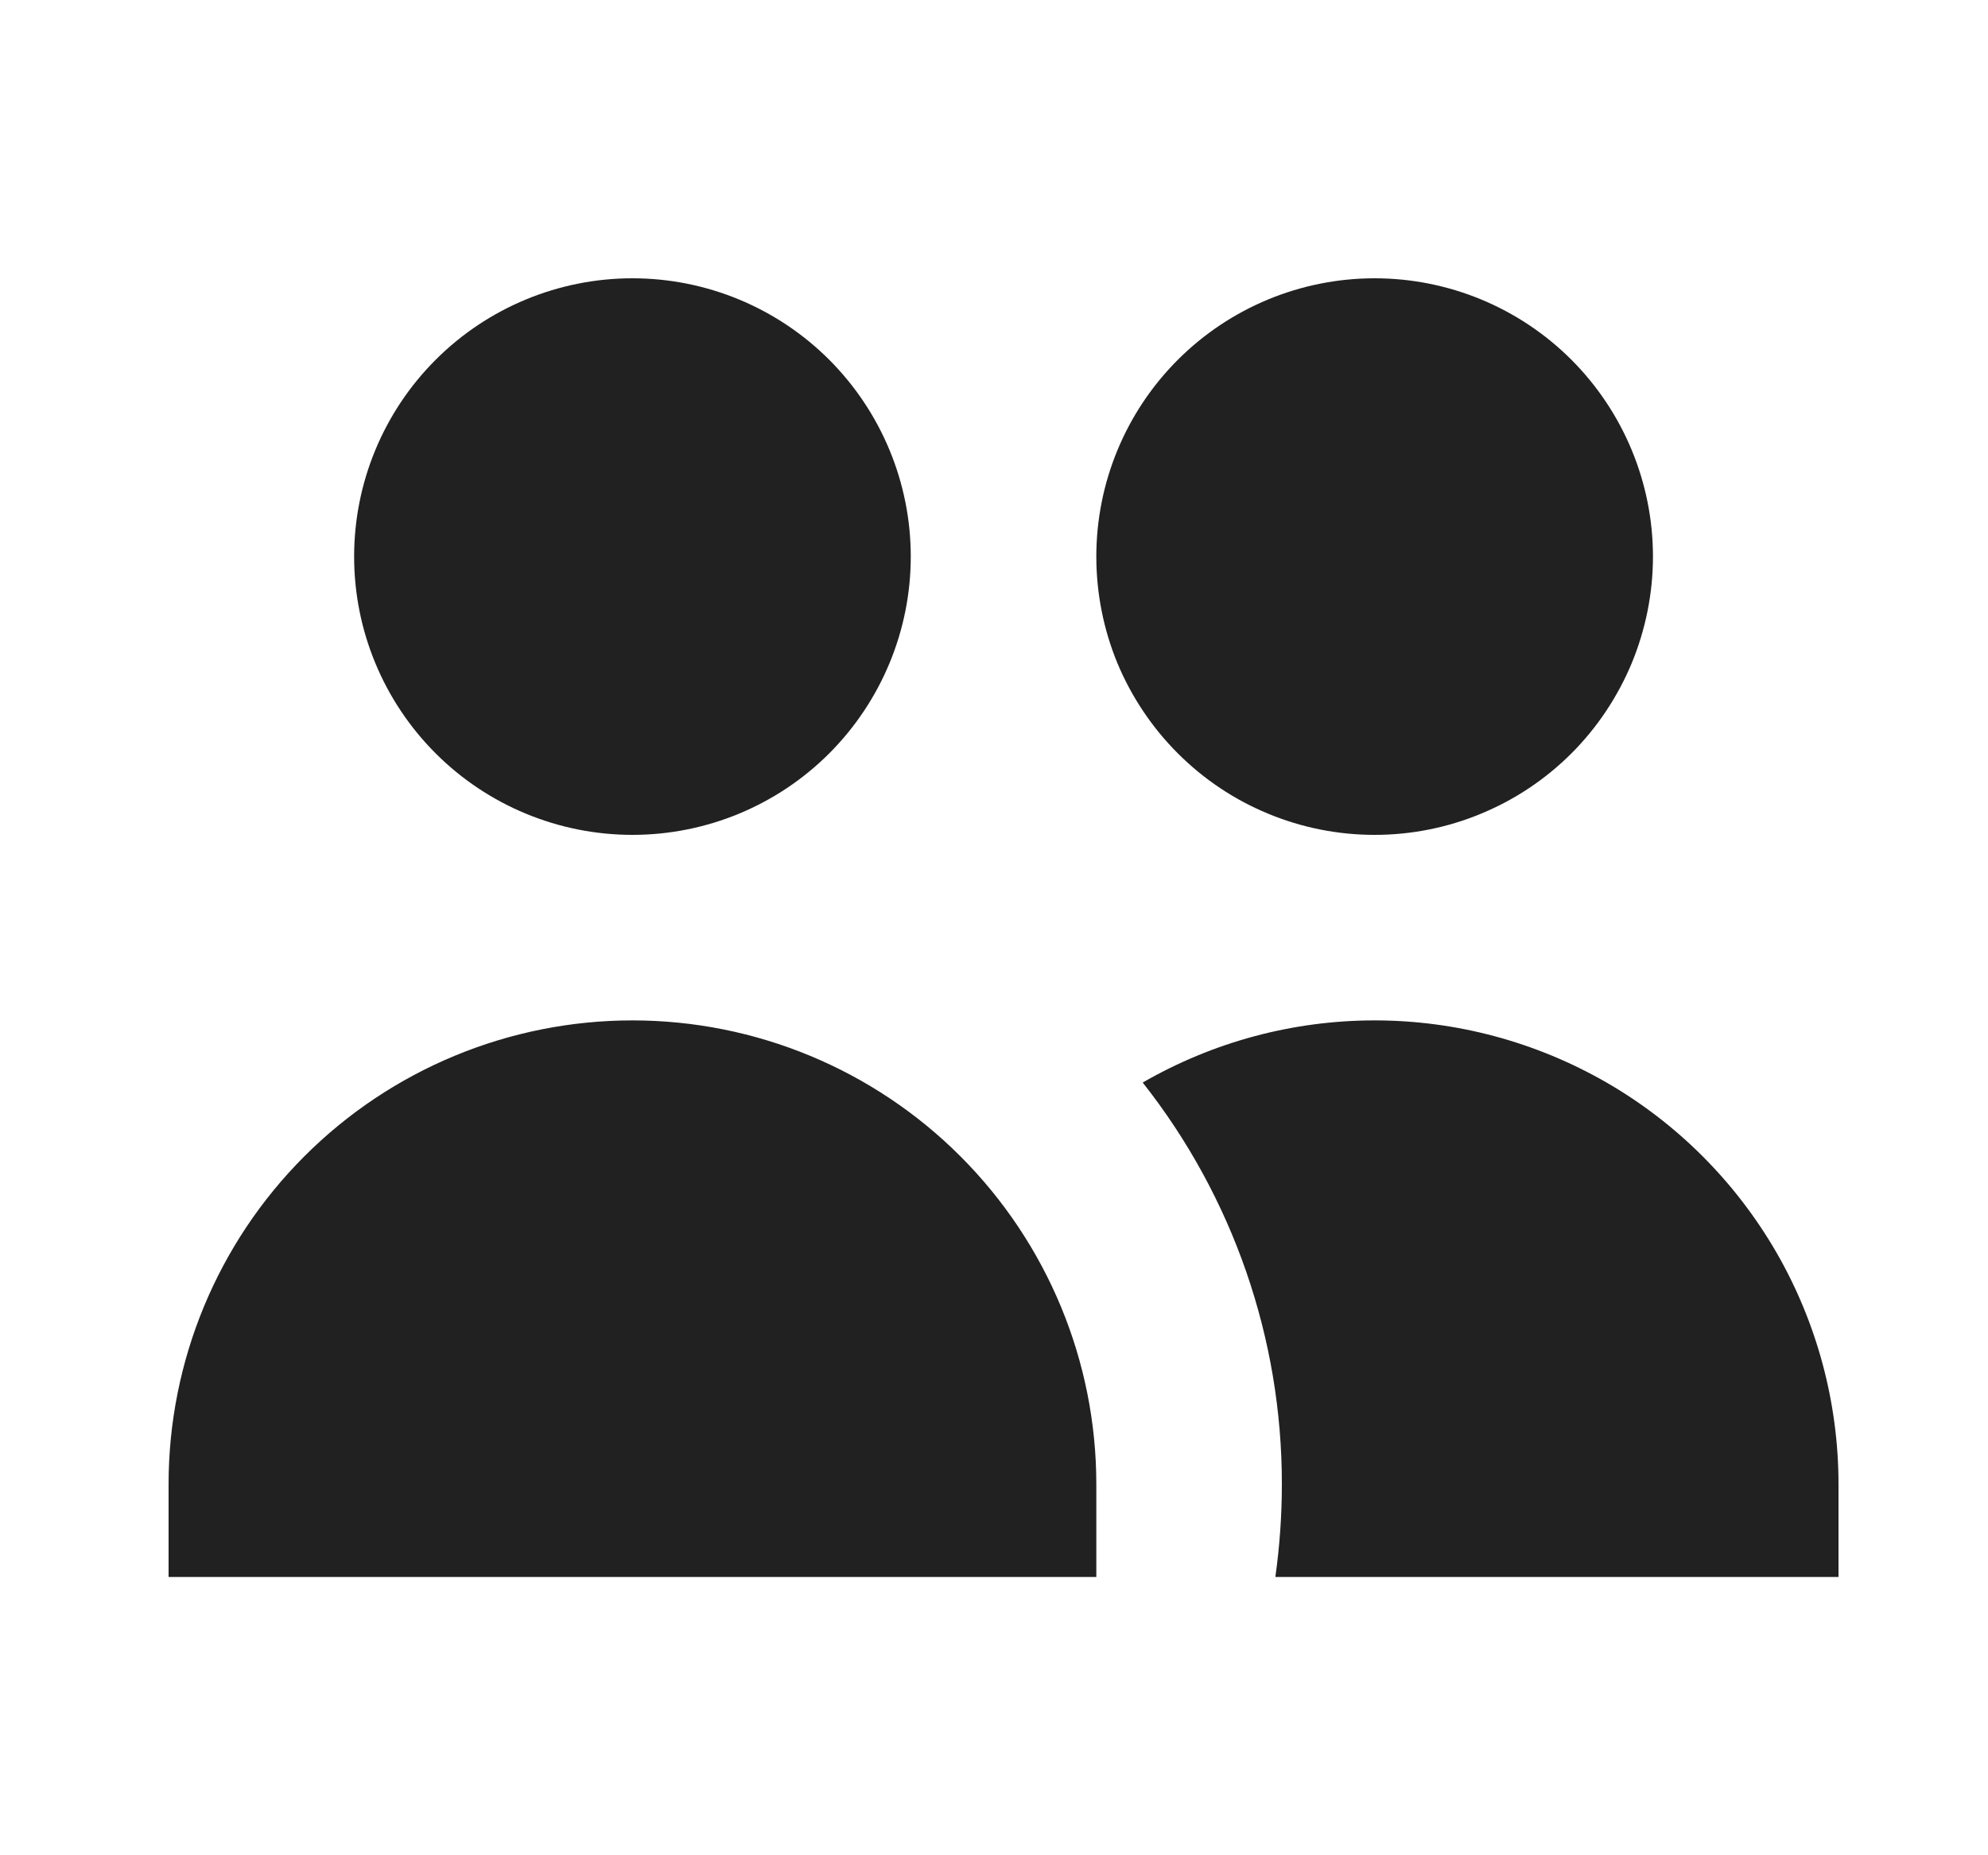 <svg width="15" height="14" viewBox="0 0 15 14" fill="none" xmlns="http://www.w3.org/2000/svg">
<path d="M6.872 4.2C6.872 4.757 6.65 5.291 6.257 5.685C5.863 6.079 5.329 6.3 4.772 6.3C4.215 6.3 3.681 6.079 3.287 5.685C2.893 5.291 2.672 4.757 2.672 4.2C2.672 3.643 2.893 3.109 3.287 2.715C3.681 2.321 4.215 2.1 4.772 2.1C5.329 2.1 5.863 2.321 6.257 2.715C6.65 3.109 6.872 3.643 6.872 4.2ZM12.472 4.2C12.472 4.476 12.417 4.749 12.312 5.004C12.206 5.258 12.052 5.49 11.857 5.685C11.662 5.88 11.43 6.035 11.175 6.14C10.921 6.246 10.647 6.3 10.372 6.3C10.096 6.3 9.823 6.246 9.568 6.14C9.313 6.035 9.082 5.88 8.887 5.685C8.692 5.49 8.537 5.258 8.431 5.004C8.326 4.749 8.272 4.476 8.272 4.2C8.272 3.643 8.493 3.109 8.887 2.715C9.281 2.321 9.815 2.1 10.372 2.1C10.929 2.1 11.463 2.321 11.857 2.715C12.25 3.109 12.472 3.643 12.472 4.2ZM9.623 11.9C9.655 11.671 9.672 11.438 9.672 11.2C9.673 10.1 9.303 9.032 8.622 8.169C9.154 7.862 9.757 7.7 10.372 7.7C10.986 7.7 11.589 7.862 12.122 8.169C12.654 8.476 13.095 8.918 13.403 9.45C13.71 9.982 13.872 10.586 13.872 11.2V11.9H9.623ZM4.772 7.7C5.7 7.7 6.59 8.069 7.246 8.725C7.903 9.382 8.272 10.272 8.272 11.2V11.9H1.272V11.2C1.272 10.272 1.64 9.382 2.297 8.725C2.953 8.069 3.843 7.7 4.772 7.7Z" fill="#212121"/>
</svg>
